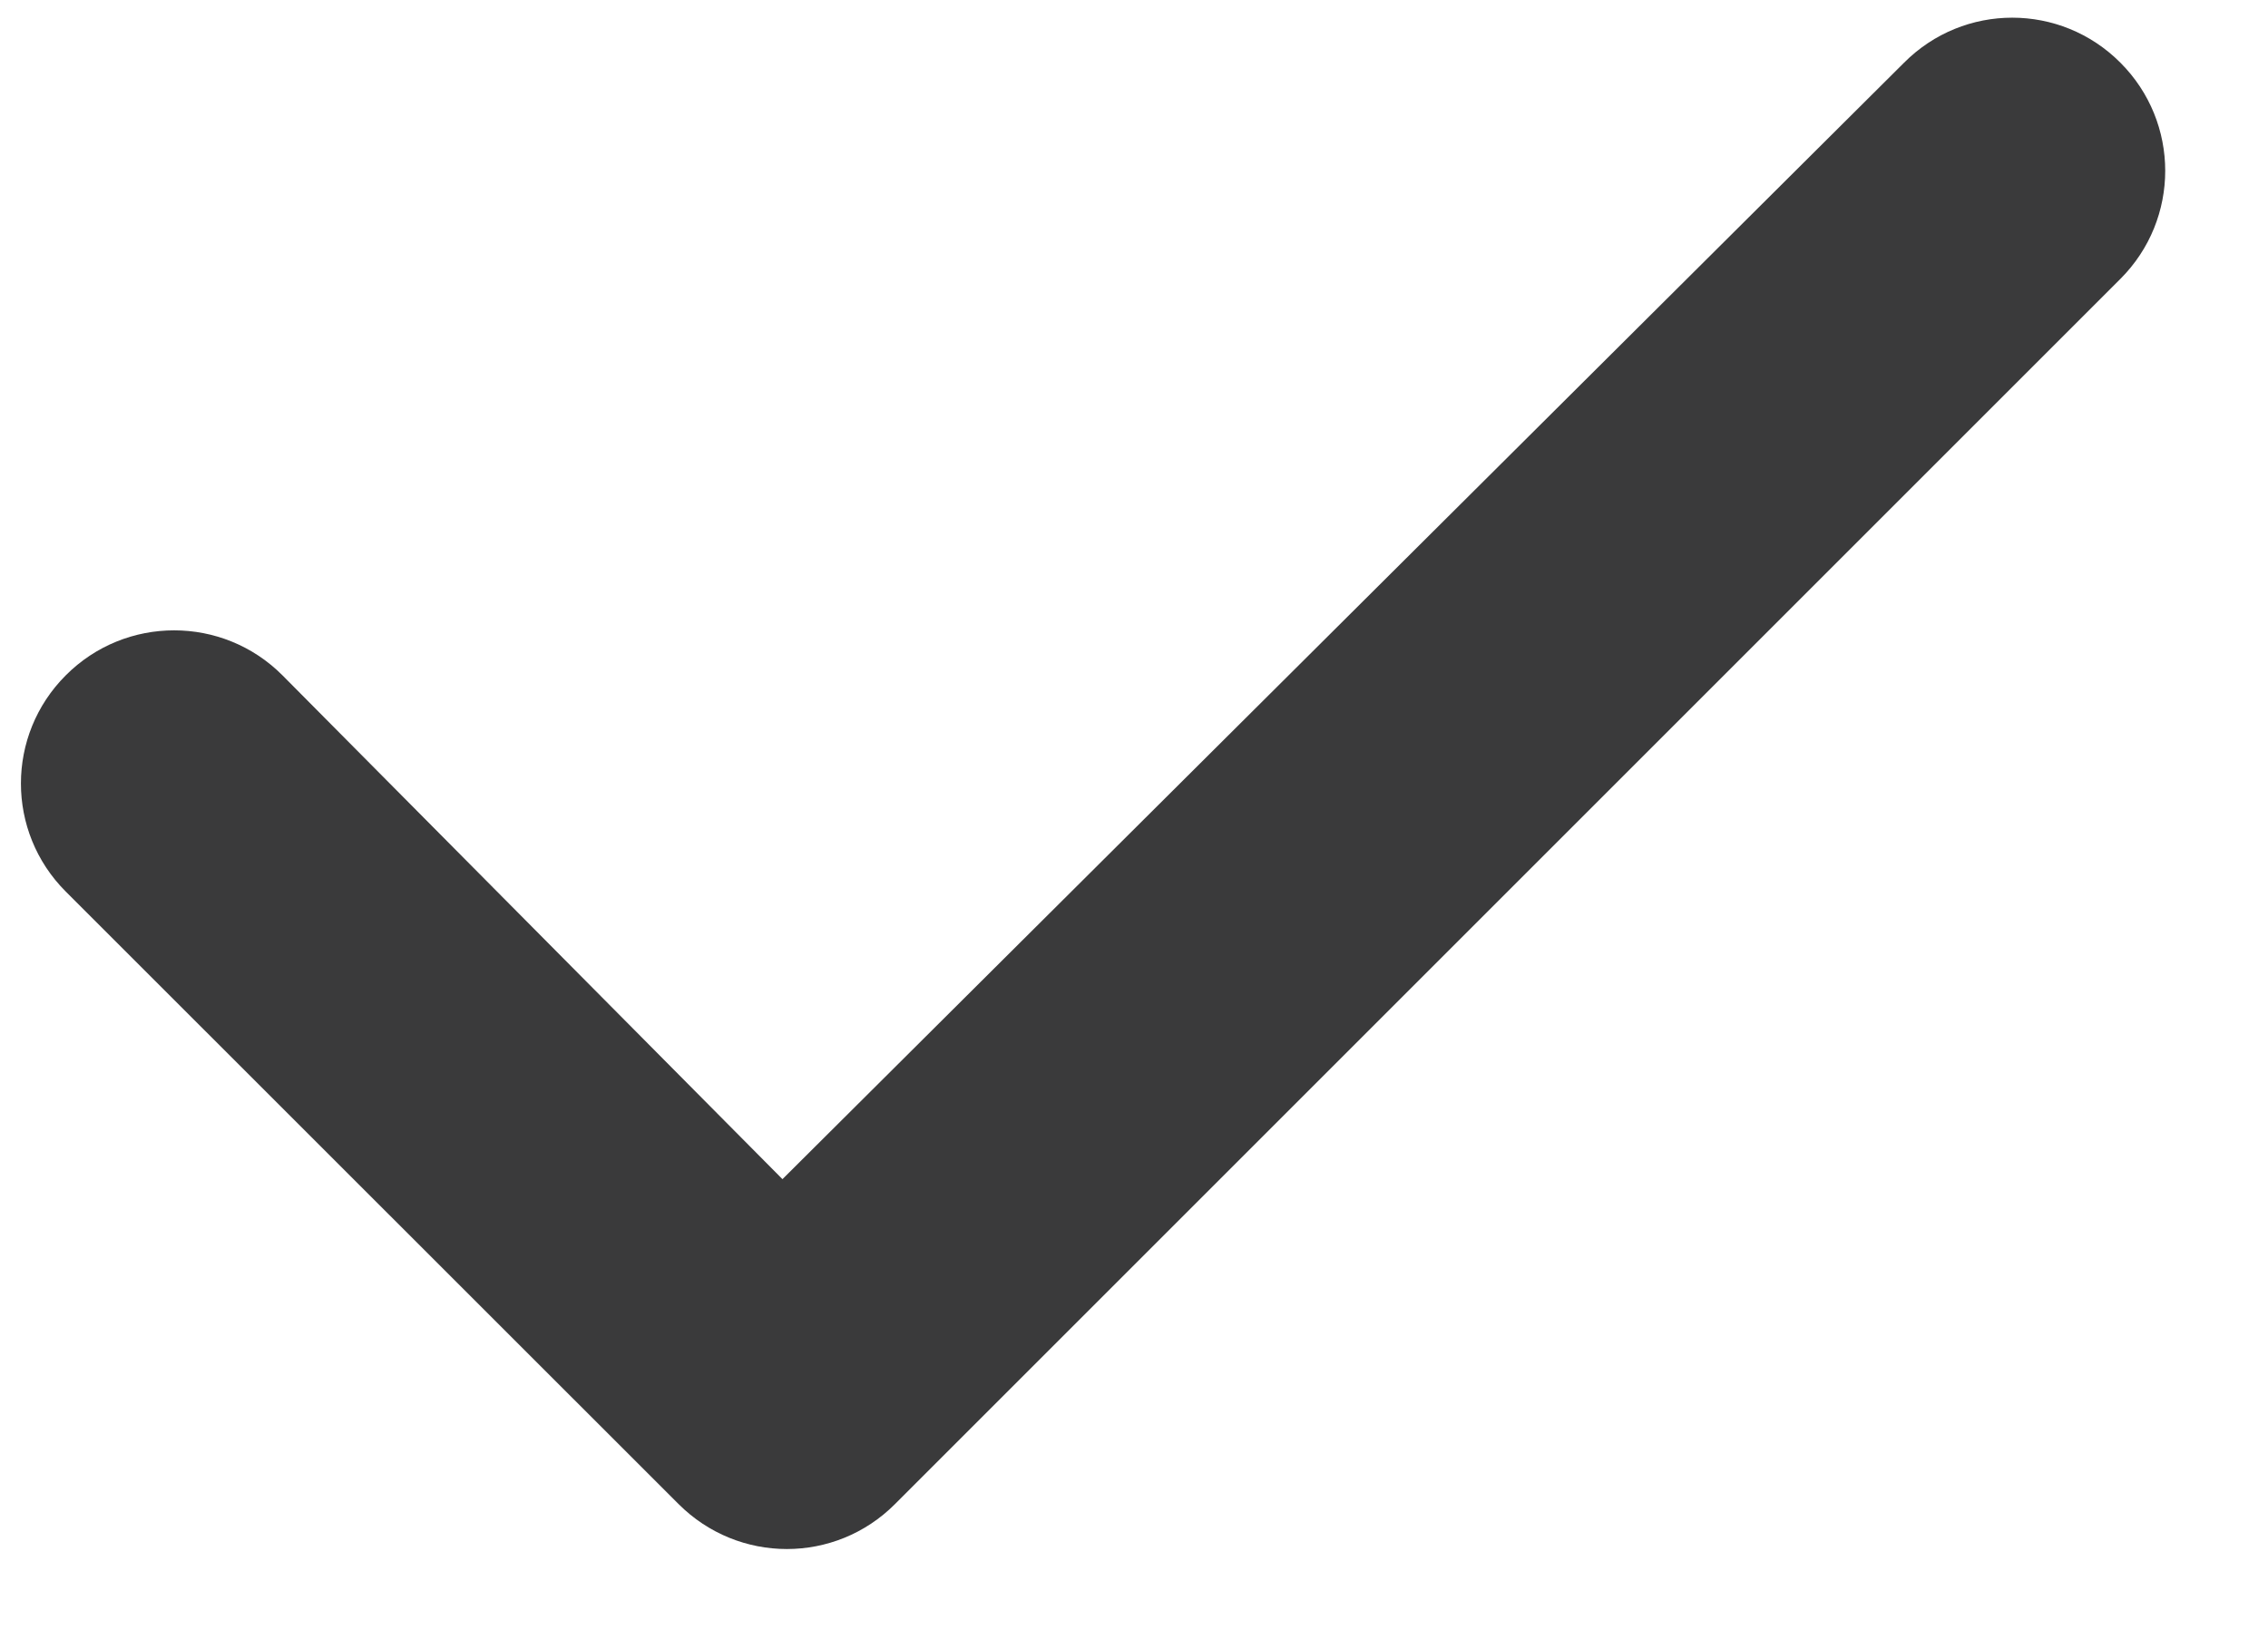 <svg width="11" height="8" viewBox="0 0 11 8" fill="none" xmlns="http://www.w3.org/2000/svg">
<path id="Vector" d="M10.284 0.304C10.574 0.594 10.574 1.063 10.284 1.353L4.341 7.296C4.051 7.587 3.582 7.587 3.291 7.296L0.319 4.325C0.029 4.035 0.029 3.566 0.319 3.276C0.609 2.985 1.08 2.985 1.37 3.276L3.795 5.72L9.235 0.304C9.525 0.013 9.994 0.013 10.284 0.304Z" fill="#3A3A3B"/>
</svg>
